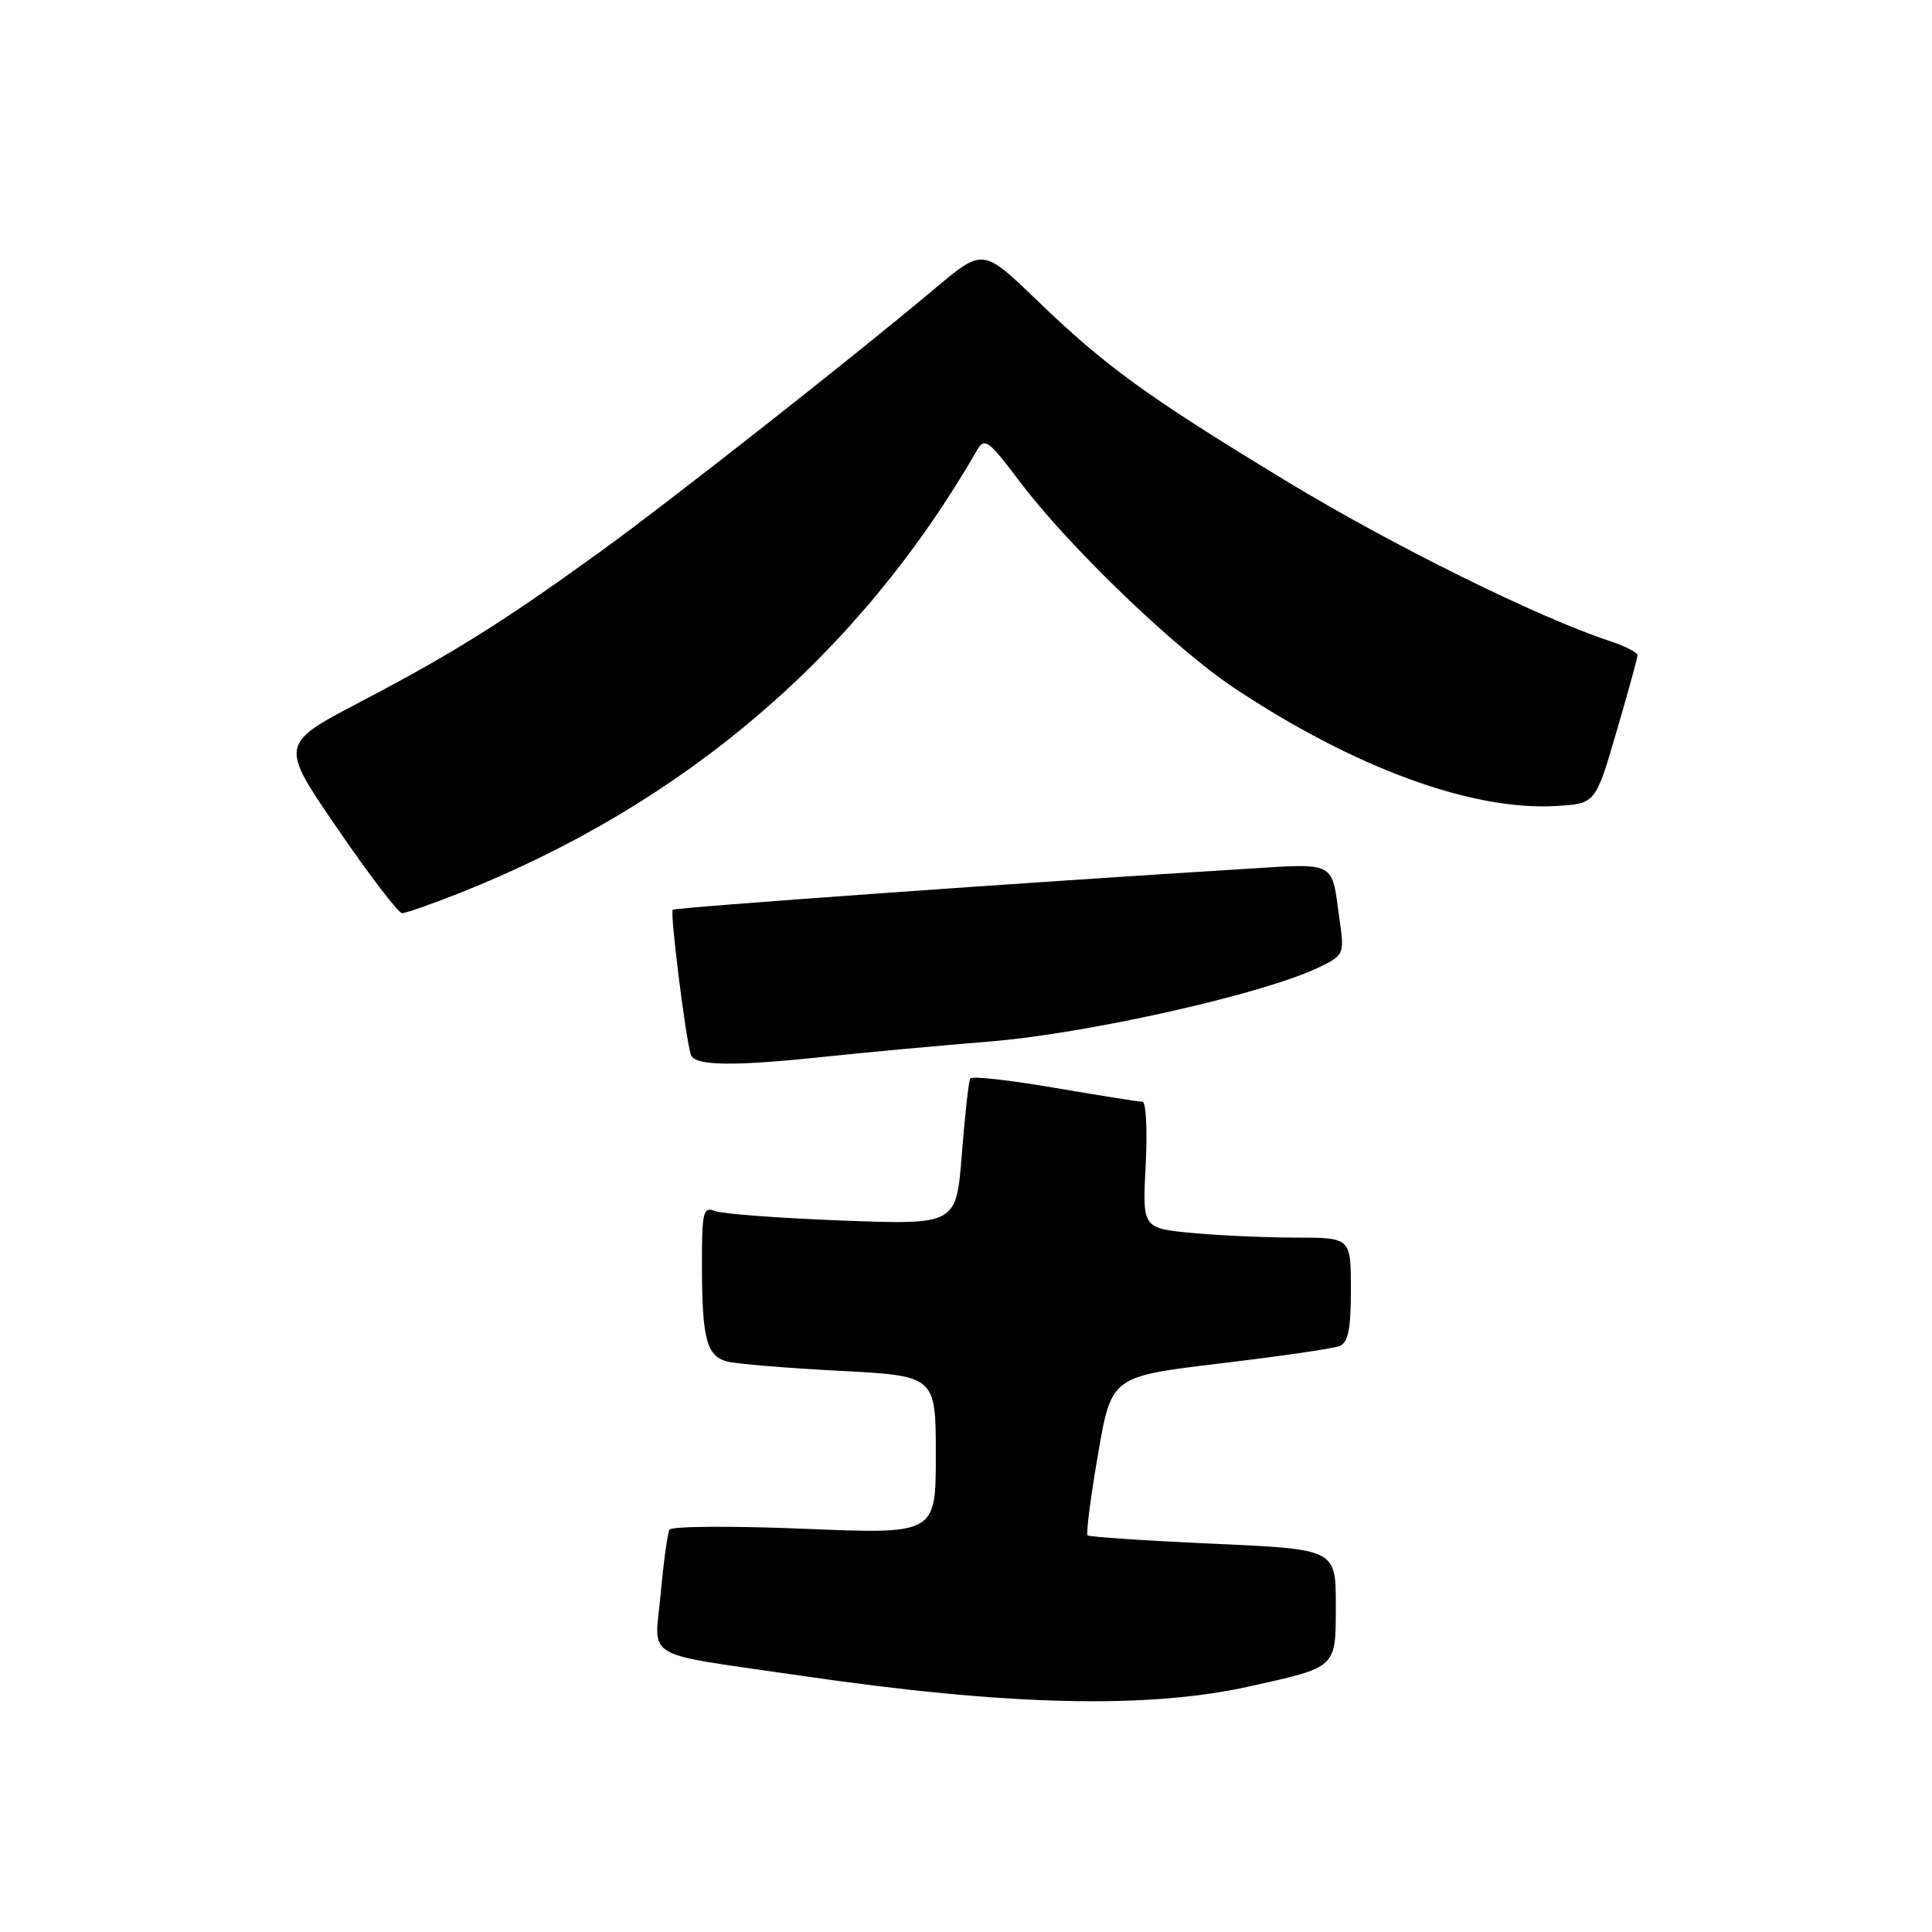 <?xml version="1.0" encoding="UTF-8" standalone="no"?>
<!DOCTYPE svg PUBLIC "-//W3C//DTD SVG 1.1//EN" "http://www.w3.org/Graphics/SVG/1.1/DTD/svg11.dtd" >
<svg xmlns="http://www.w3.org/2000/svg" xmlns:xlink="http://www.w3.org/1999/xlink" version="1.1" viewBox="0 0 256 256">
 <g >
 <path fill="currentColor"
d=" M 165.50 223.47 C 177.23 220.87 177.00 221.09 177.00 212.66 C 177.00 205.28 177.00 205.28 160.75 204.55 C 151.81 204.15 144.32 203.65 144.11 203.44 C 143.89 203.22 144.51 198.40 145.49 192.72 C 147.26 182.39 147.26 182.39 161.60 180.67 C 169.48 179.73 176.63 178.70 177.47 178.37 C 178.64 177.92 179.00 176.16 179.00 170.89 C 179.00 164.00 179.00 164.00 171.75 163.99 C 167.76 163.99 161.55 163.71 157.94 163.37 C 151.37 162.75 151.37 162.75 151.81 154.37 C 152.05 149.77 151.86 146.00 151.38 145.99 C 150.89 145.99 145.65 145.15 139.72 144.14 C 133.79 143.12 128.77 142.56 128.56 142.90 C 128.36 143.23 127.86 147.73 127.45 152.90 C 126.72 162.29 126.72 162.29 111.61 161.73 C 103.30 161.41 95.71 160.85 94.75 160.47 C 93.17 159.85 93.00 160.56 93.01 167.64 C 93.03 177.42 93.61 179.66 96.34 180.40 C 97.53 180.72 104.24 181.28 111.25 181.64 C 124.00 182.31 124.00 182.31 124.00 192.80 C 124.00 203.29 124.00 203.29 106.60 202.57 C 97.03 202.18 88.99 202.23 88.72 202.68 C 88.46 203.13 87.93 206.93 87.55 211.12 C 86.73 220.11 84.67 218.90 106.00 222.02 C 133.31 226.02 151.97 226.48 165.50 223.47 Z  M 109.50 140.00 C 114.45 139.47 124.22 138.57 131.21 138.00 C 144.14 136.94 167.29 131.74 174.61 128.25 C 178.08 126.59 178.15 126.46 177.52 122.03 C 176.38 113.87 177.37 114.38 164.26 115.18 C 136.77 116.86 89.47 120.24 89.14 120.55 C 88.76 120.91 90.84 137.59 91.54 139.75 C 92.02 141.25 97.13 141.32 109.50 140.00 Z  M 60.83 118.36 C 90.76 106.50 113.90 86.69 129.53 59.54 C 130.44 57.96 131.10 58.45 134.97 63.62 C 141.43 72.23 155.52 85.82 163.52 91.15 C 179.39 101.71 195.00 107.45 206.14 106.80 C 211.41 106.50 211.41 106.50 214.18 97.00 C 215.71 91.78 216.97 87.20 216.98 86.83 C 216.99 86.46 215.31 85.60 213.25 84.92 C 203.85 81.83 184.57 72.30 170.69 63.89 C 152.04 52.58 146.50 48.57 137.37 39.76 C 130.24 32.89 130.24 32.89 123.87 38.24 C 112.93 47.43 88.66 66.51 79.38 73.22 C 66.59 82.46 59.89 86.65 47.77 92.99 C 37.05 98.61 37.05 98.61 44.72 109.80 C 48.94 115.96 52.79 121.00 53.28 121.00 C 53.76 121.00 57.16 119.81 60.83 118.36 Z "/>
</g>
</svg>